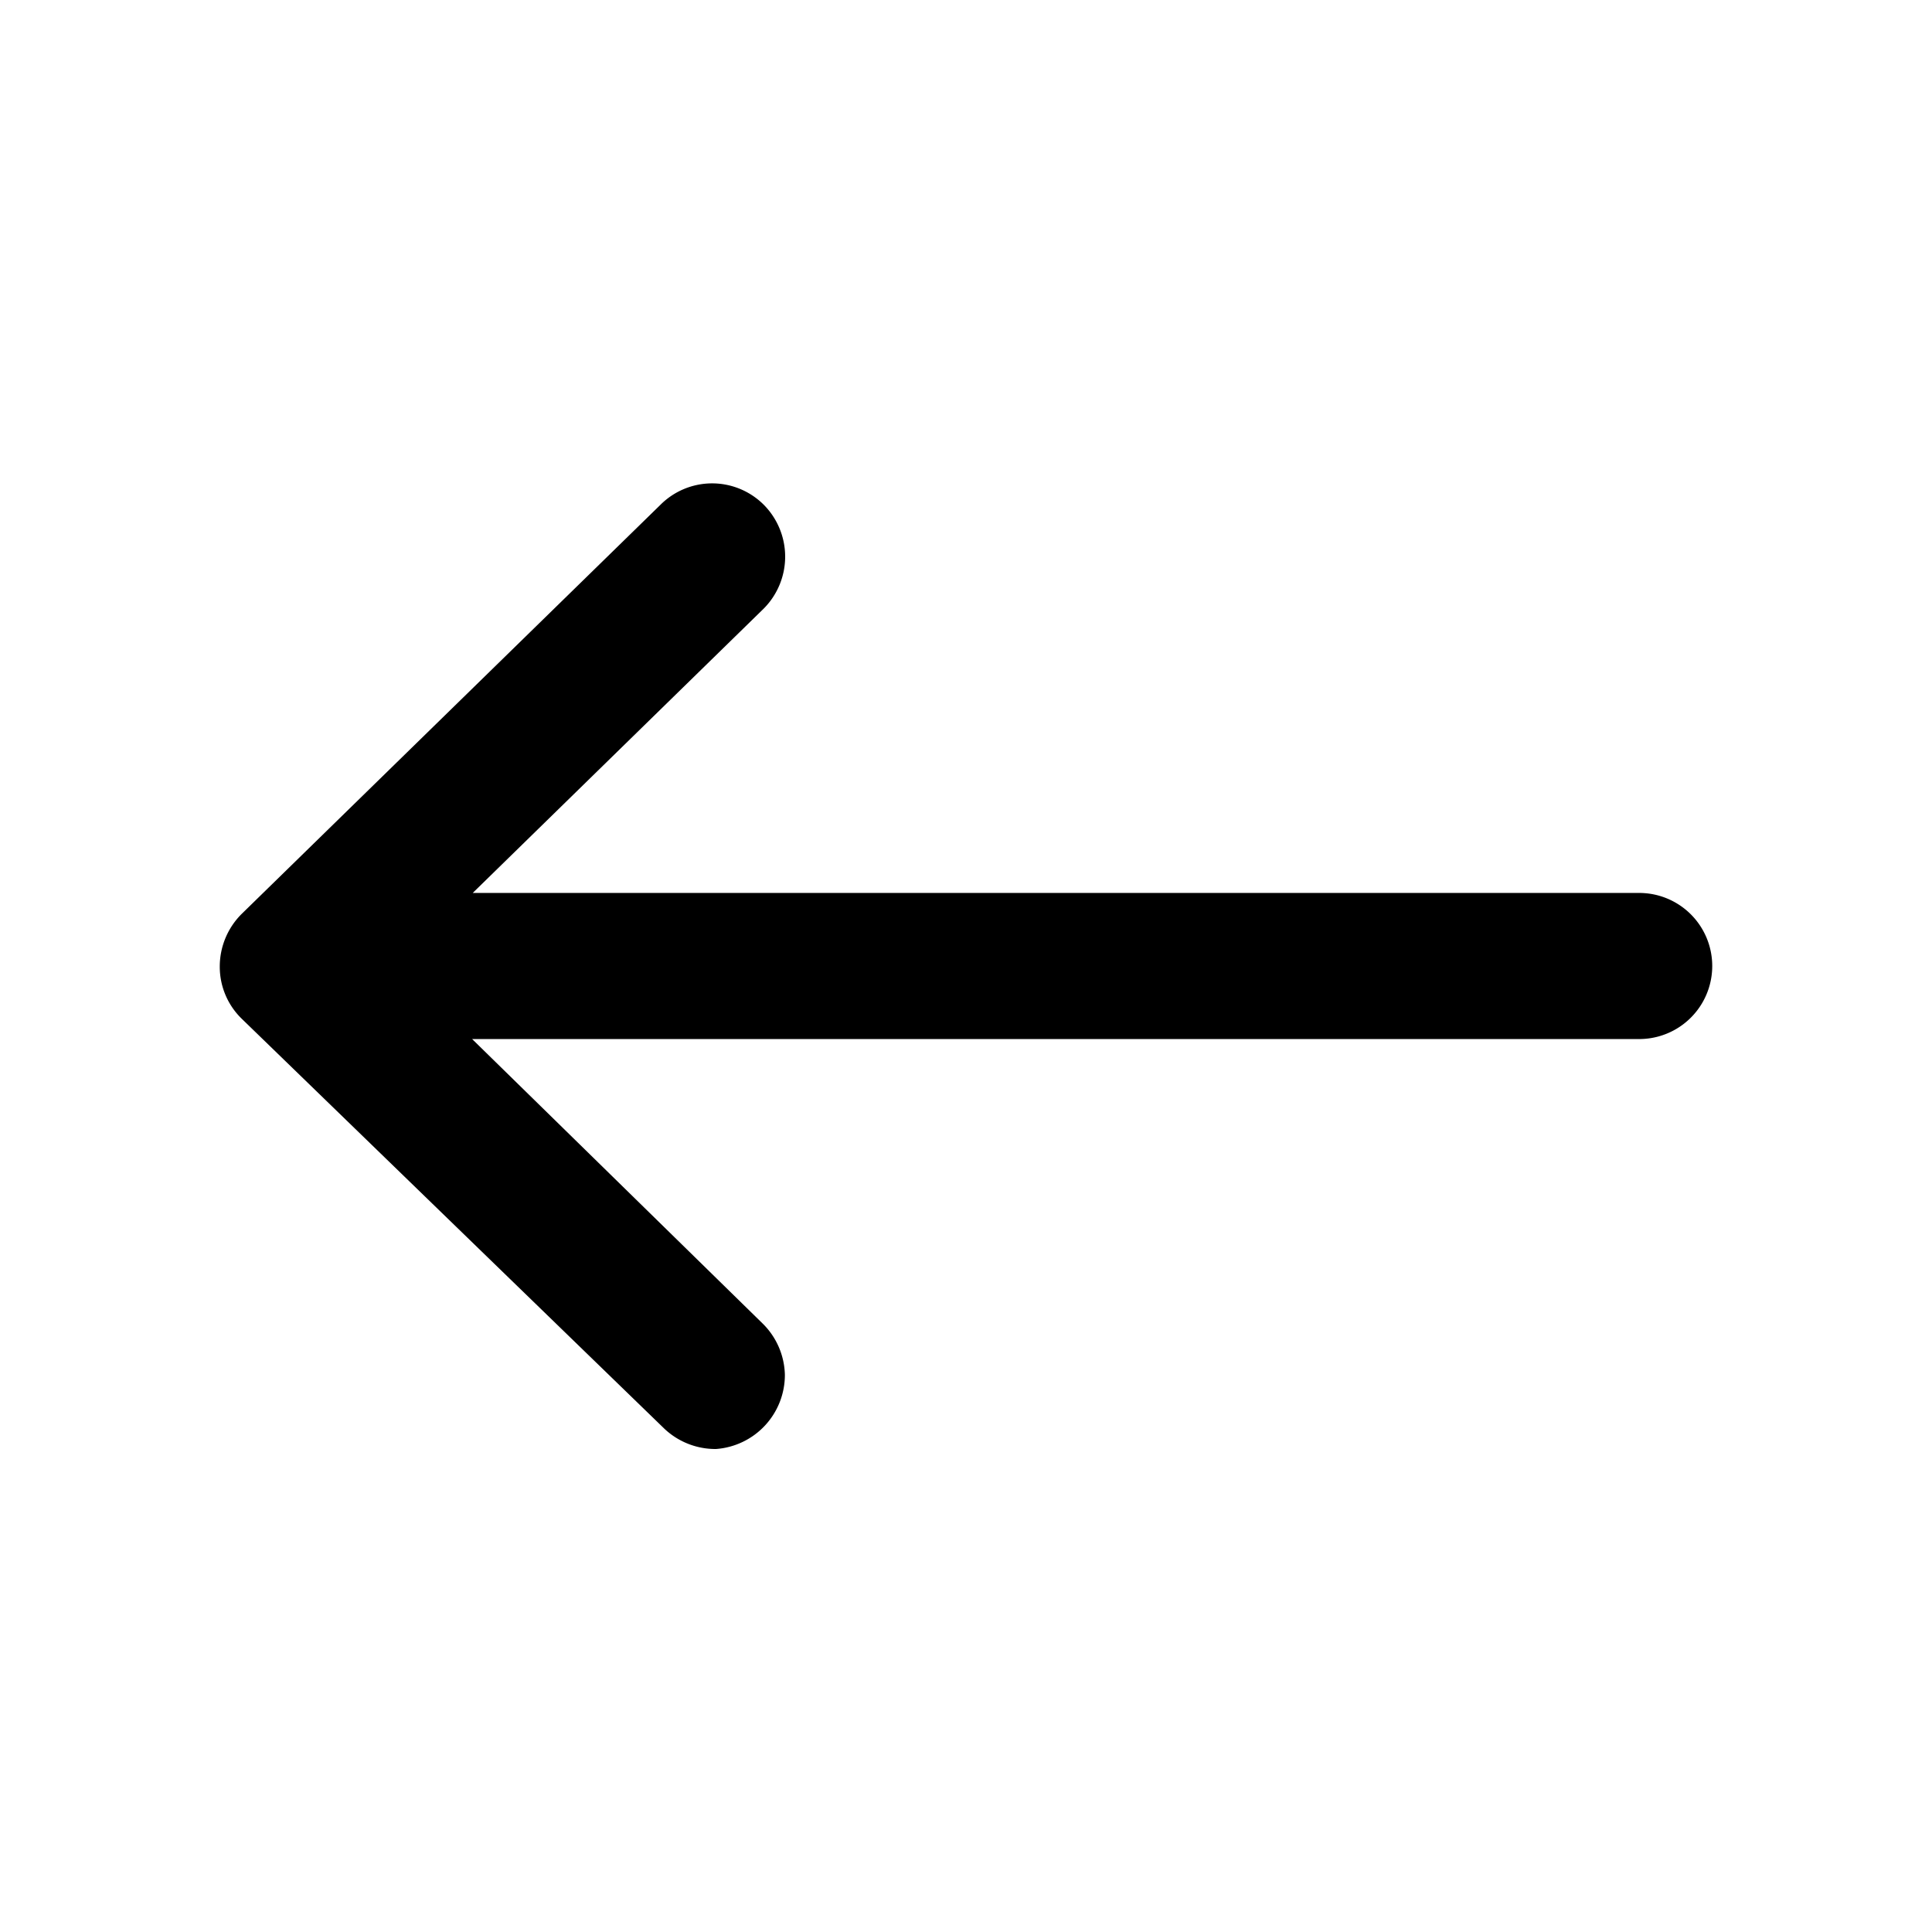<svg xmlns="http://www.w3.org/2000/svg" aria-hidden="true" viewBox="0 0 32 32">
    <path d="M13 22.77a1.23 1.23 0 00-.37-.85l-4.81-4.71h19.33a1.21 1.21 0 000-2.42H7.83l4.82-4.71a1.22 1.22 0 000-1.72 1.21 1.21 0 00-1.71 0L4 15.14a1.23 1.23 0 00-.36.87 1.2 1.2 0 00.36.86l7 6.79a1.23 1.23 0 00.86.34A1.23 1.23 0 0013 22.77z"/>
</svg>
